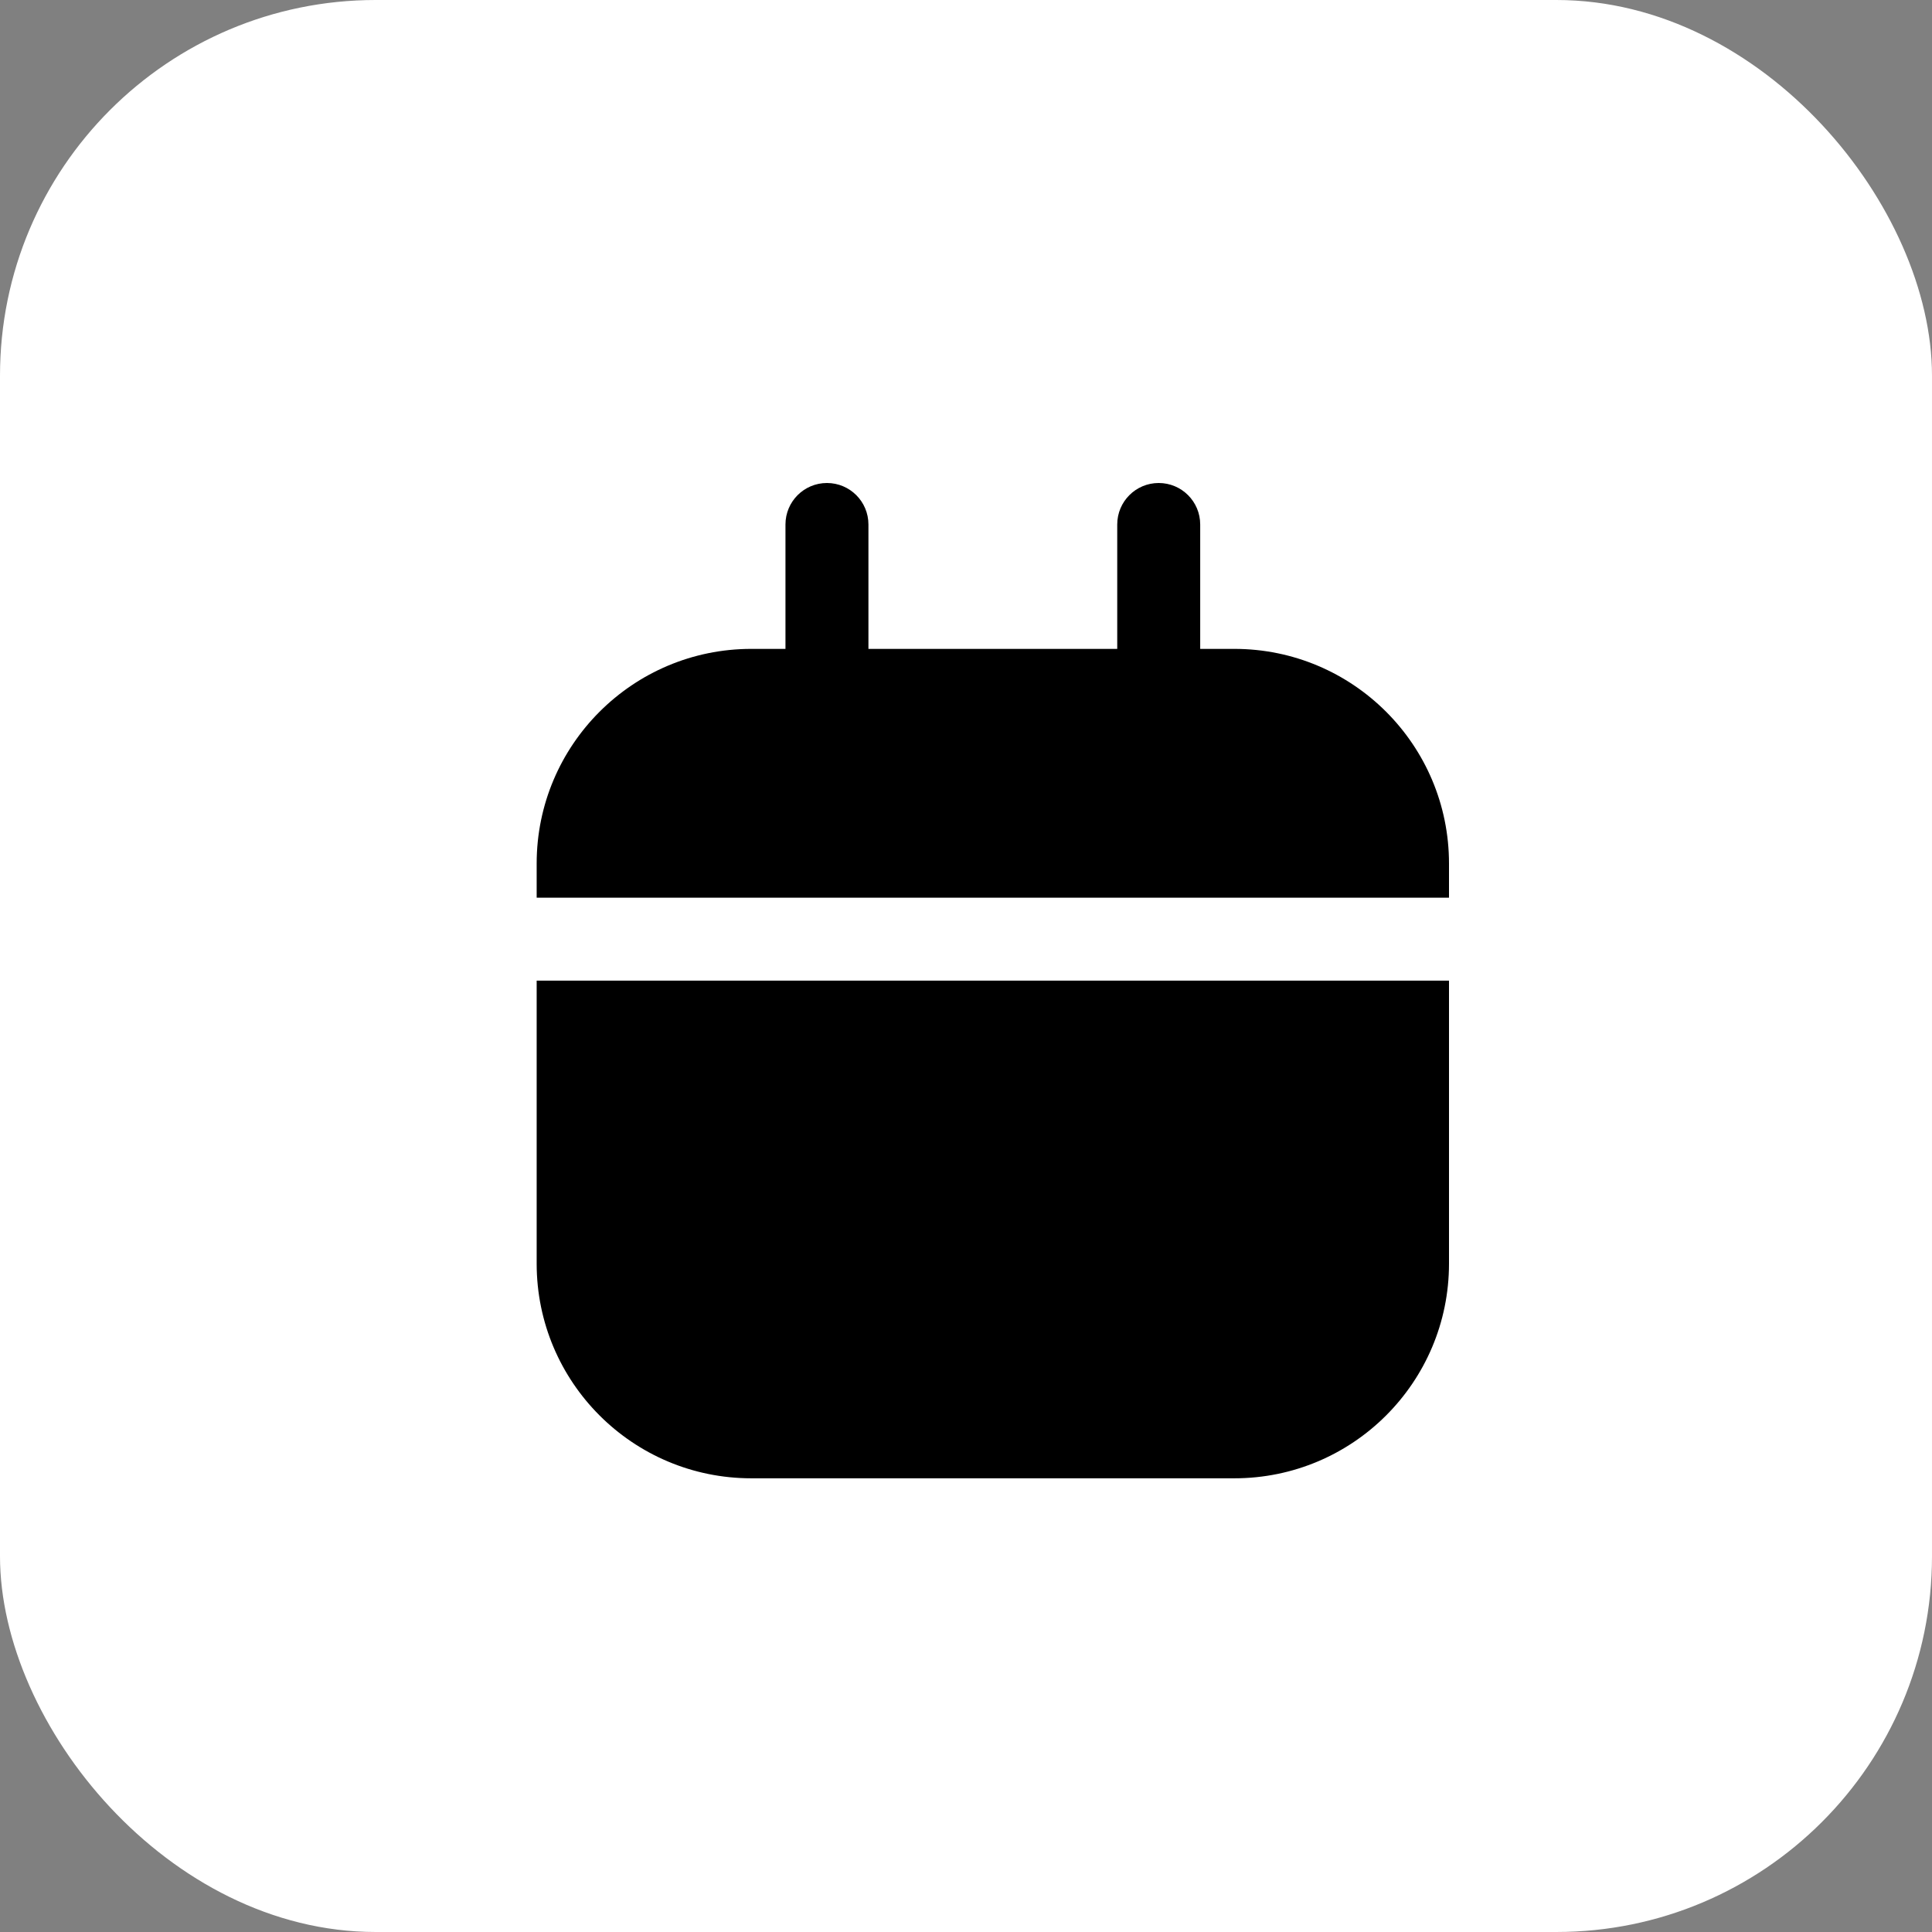 <svg width="36" height="36" viewBox="0 0 36 36" fill="none" xmlns="http://www.w3.org/2000/svg">
<rect x="0" y="0" width="36" height="36" fill="#808080" stroke="none"/>
<rect width="36" height="36" rx="7" fill="white"/>
<path d="M14.636 9.773C14.636 9.346 14.982 9 15.409 9V9C15.836 9 16.182 9.346 16.182 9.773V13.636H14.636V9.773Z" fill="black"/>
<path d="M20.818 9.773C20.818 9.346 21.164 9 21.591 9V9C22.018 9 22.364 9.346 22.364 9.773V13.636H20.818V9.773Z" fill="black"/>
<path fill-rule="evenodd" clip-rule="evenodd" d="M14 12.091C11.791 12.091 10 13.882 10 16.091V16.727H27V16.091C27 13.882 25.209 12.091 23 12.091H14ZM27 18.273H10V23.546C10 25.755 11.791 27.546 14 27.546H23C25.209 27.546 27 25.755 27 23.546V18.273Z" fill="black"/>
</svg>
